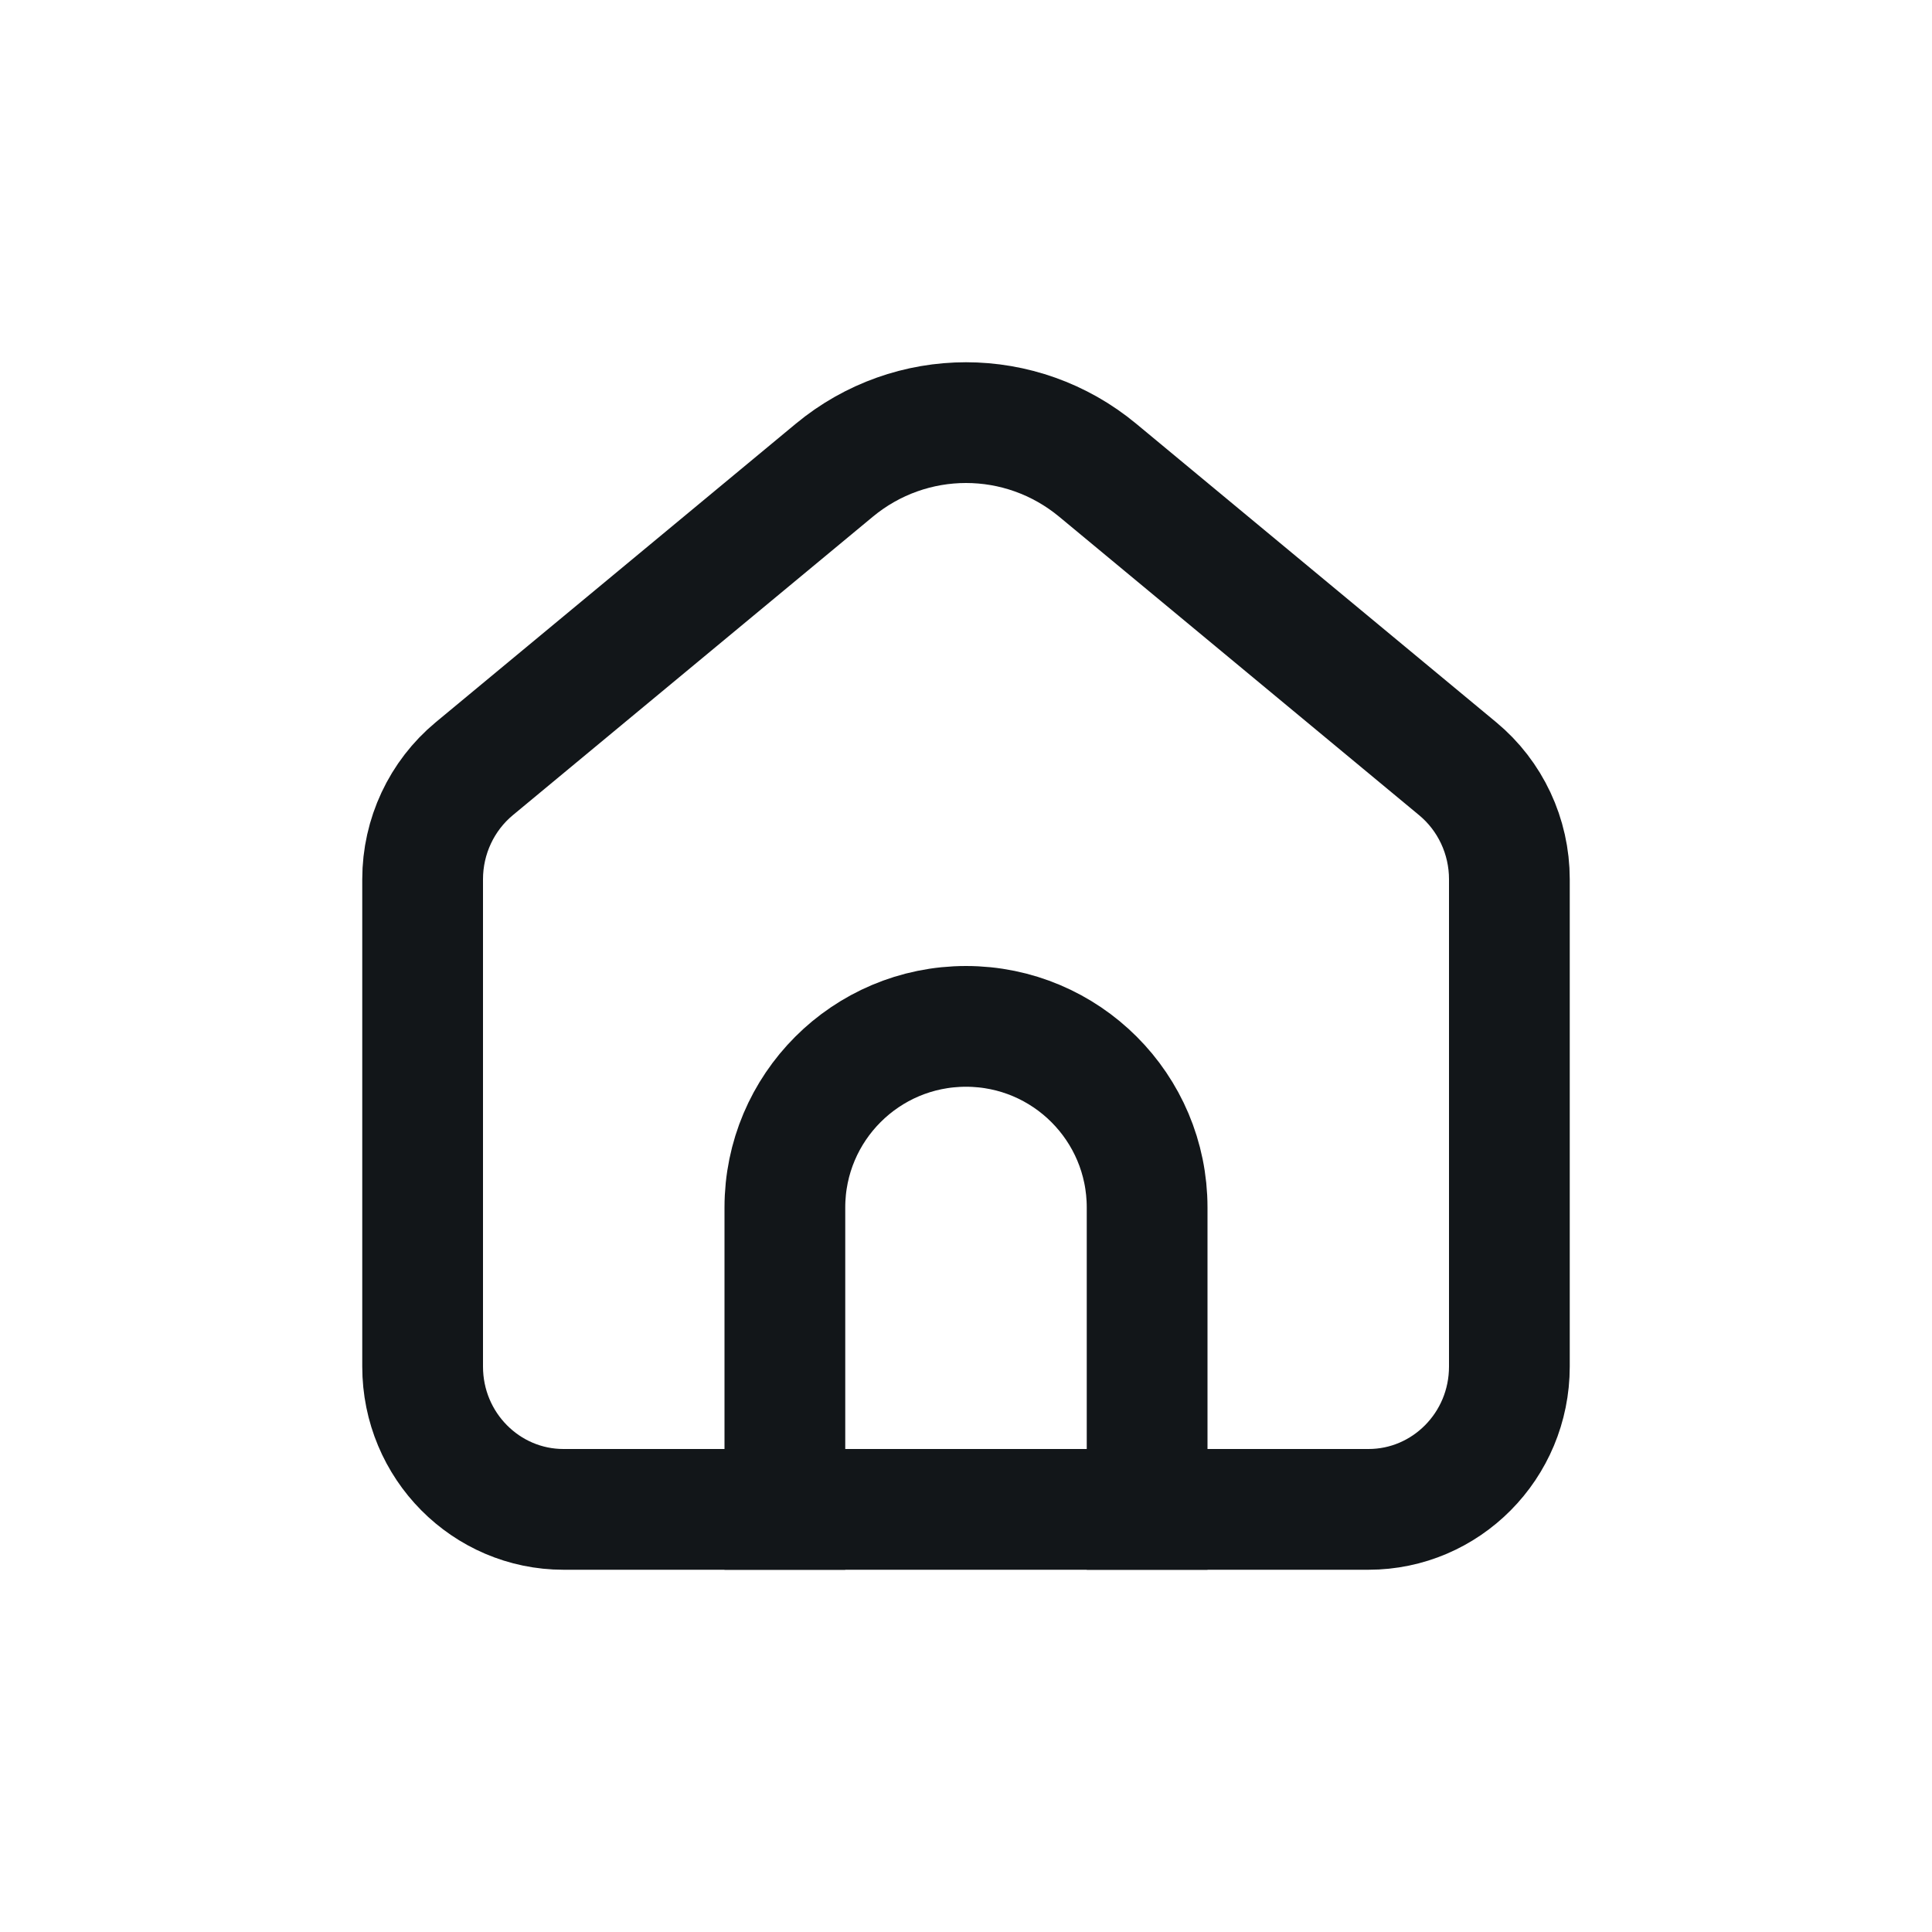 <svg width="32" height="32" viewBox="0 0 32 32" fill="none" xmlns="http://www.w3.org/2000/svg">
<path d="M7 14.563C7 13.851 7.316 13.18 7.856 12.732L13.818 7.789C15.087 6.737 16.913 6.737 18.182 7.789L24.143 12.732C24.684 13.18 25 13.851 25 14.563V22.634C25 23.95 23.946 25 22.667 25H9.333C8.054 25 7 23.95 7 22.634V14.563Z" stroke="#121619" stroke-width="2"/>
<path d="M19 26V20C19 18.343 17.657 17 16 17V17C14.343 17 13 18.343 13 20V26" stroke="#121619" stroke-width="2"/>
</svg>
